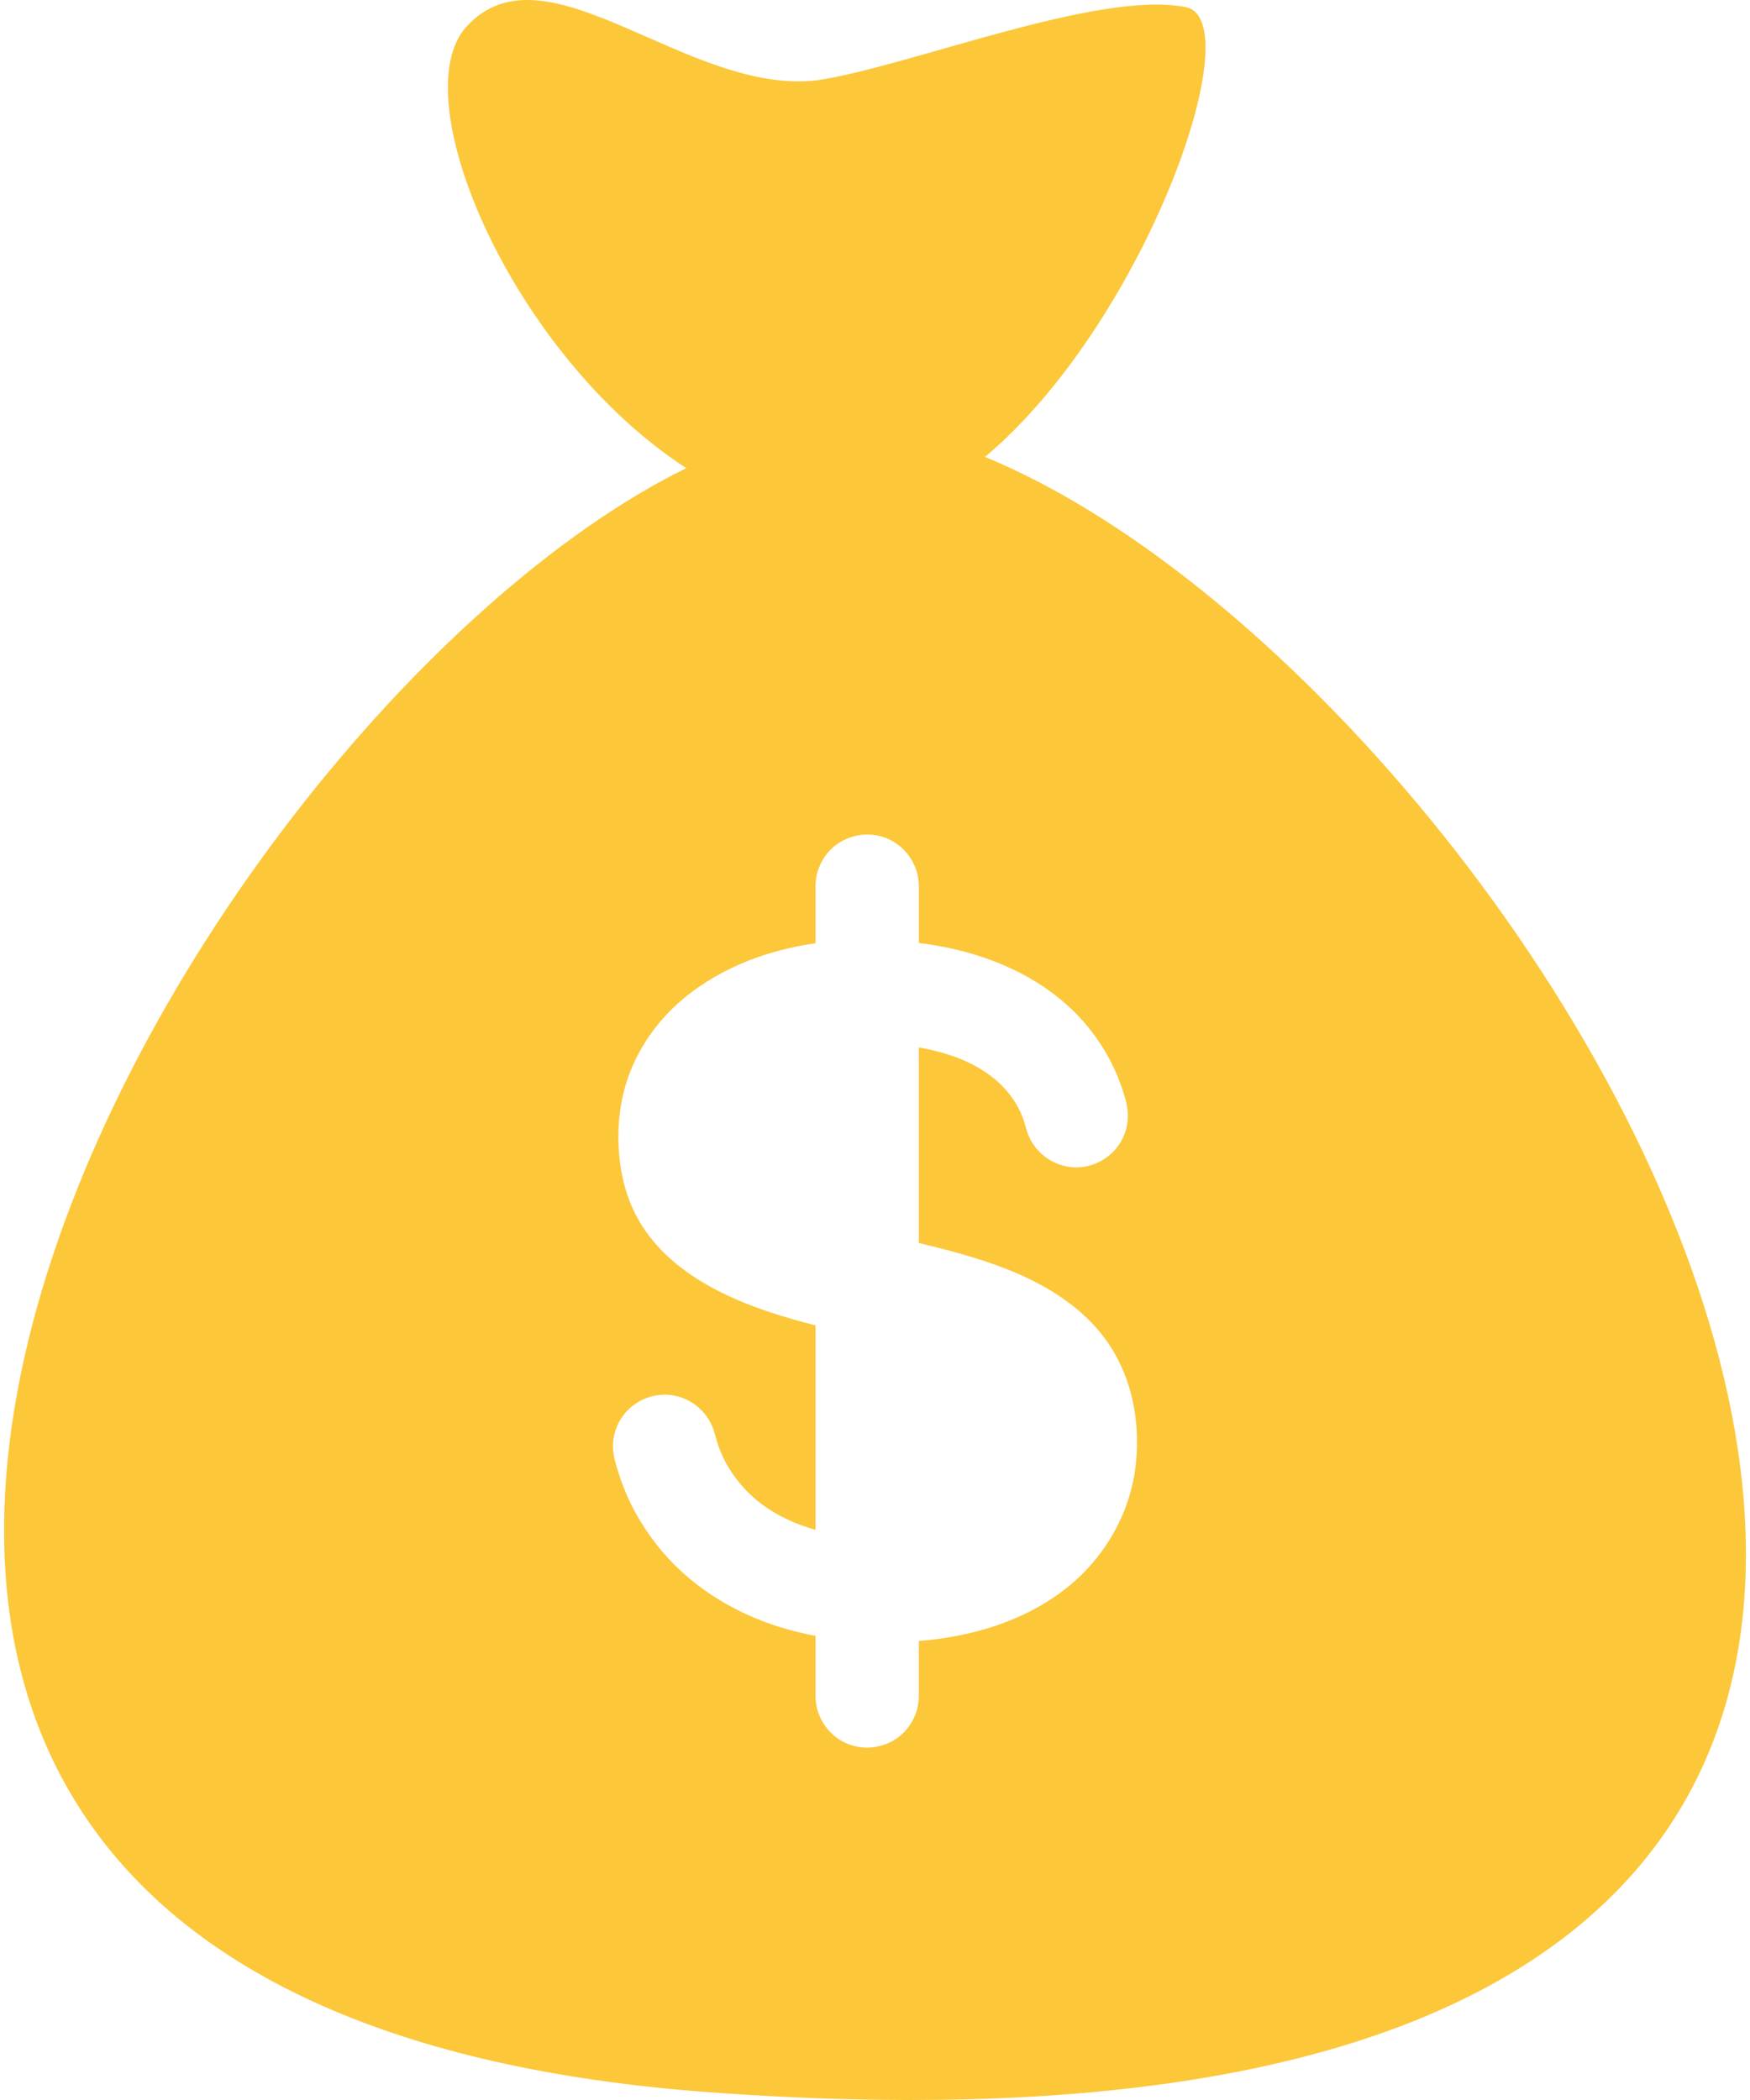 <svg width="100" height="120" viewBox="0 0 100 120" fill="none" xmlns="http://www.w3.org/2000/svg">
<path d="M56.286 26.11C65.415 18.442 71.515 1.166 67.761 0.41C62.773 -0.594 51.942 3.81 46.707 4.586C39.282 5.482 31.195 -3.466 26.656 1.522C22.965 5.577 29.302 20.325 39.216 26.75C9.637 41.288 -31.937 114.266 40.592 119.561C140.948 126.888 90.696 40.277 56.286 26.11ZM64.905 83.665C64.596 86.51 63.089 89.083 60.835 90.829C58.455 92.674 55.47 93.532 52.504 93.772V96.916C52.504 97.757 52.137 98.57 51.507 99.127C50.642 99.893 49.37 100.082 48.32 99.598C47.282 99.121 46.601 98.057 46.601 96.916V93.48C46.093 93.383 45.588 93.268 45.089 93.131C42.317 92.37 39.746 90.885 37.868 88.689C36.933 87.594 36.17 86.352 35.642 85.011C35.505 84.661 35.382 84.304 35.274 83.943C35.177 83.616 35.076 83.284 35.042 82.944C34.983 82.373 35.096 81.79 35.363 81.281C35.91 80.234 37.063 79.602 38.241 79.707C39.399 79.81 40.415 80.614 40.78 81.719C40.892 82.059 40.968 82.408 41.095 82.744C41.22 83.079 41.371 83.403 41.548 83.713C41.899 84.322 42.339 84.884 42.844 85.372C43.888 86.377 45.216 87.03 46.601 87.418V75.739C43.893 75.038 41.097 74.133 38.861 72.394C37.774 71.548 36.852 70.498 36.248 69.255C35.611 67.942 35.347 66.481 35.336 65.029C35.325 63.555 35.605 62.093 36.22 60.75C36.796 59.492 37.626 58.363 38.642 57.427C40.817 55.426 43.705 54.31 46.601 53.9V53.643V50.637C46.601 49.796 46.969 48.982 47.598 48.425C48.464 47.66 49.735 47.47 50.786 47.954C51.823 48.432 52.505 49.495 52.505 50.637V53.643V53.882C52.891 53.931 53.275 53.989 53.658 54.058C56.503 54.573 59.285 55.748 61.365 57.798C62.351 58.77 63.157 59.927 63.725 61.19C63.883 61.542 64.022 61.902 64.142 62.269C64.254 62.612 64.366 62.964 64.419 63.322C64.505 63.893 64.418 64.482 64.173 65.004C63.673 66.074 62.551 66.755 61.37 66.704C60.21 66.654 59.159 65.898 58.744 64.814C58.62 64.492 58.559 64.15 58.432 63.829C58.305 63.503 58.14 63.193 57.95 62.899C57.581 62.329 57.102 61.84 56.556 61.437C55.373 60.563 53.938 60.108 52.504 59.854V71.03C54.208 71.438 55.913 71.883 57.546 72.527C60.014 73.5 62.352 74.992 63.699 77.345C63.49 76.978 63.286 76.621 63.706 77.357C64.117 78.08 63.921 77.735 63.714 77.373C64.786 79.261 65.138 81.52 64.905 83.665Z" fill="#FCC739"/>
</svg>
